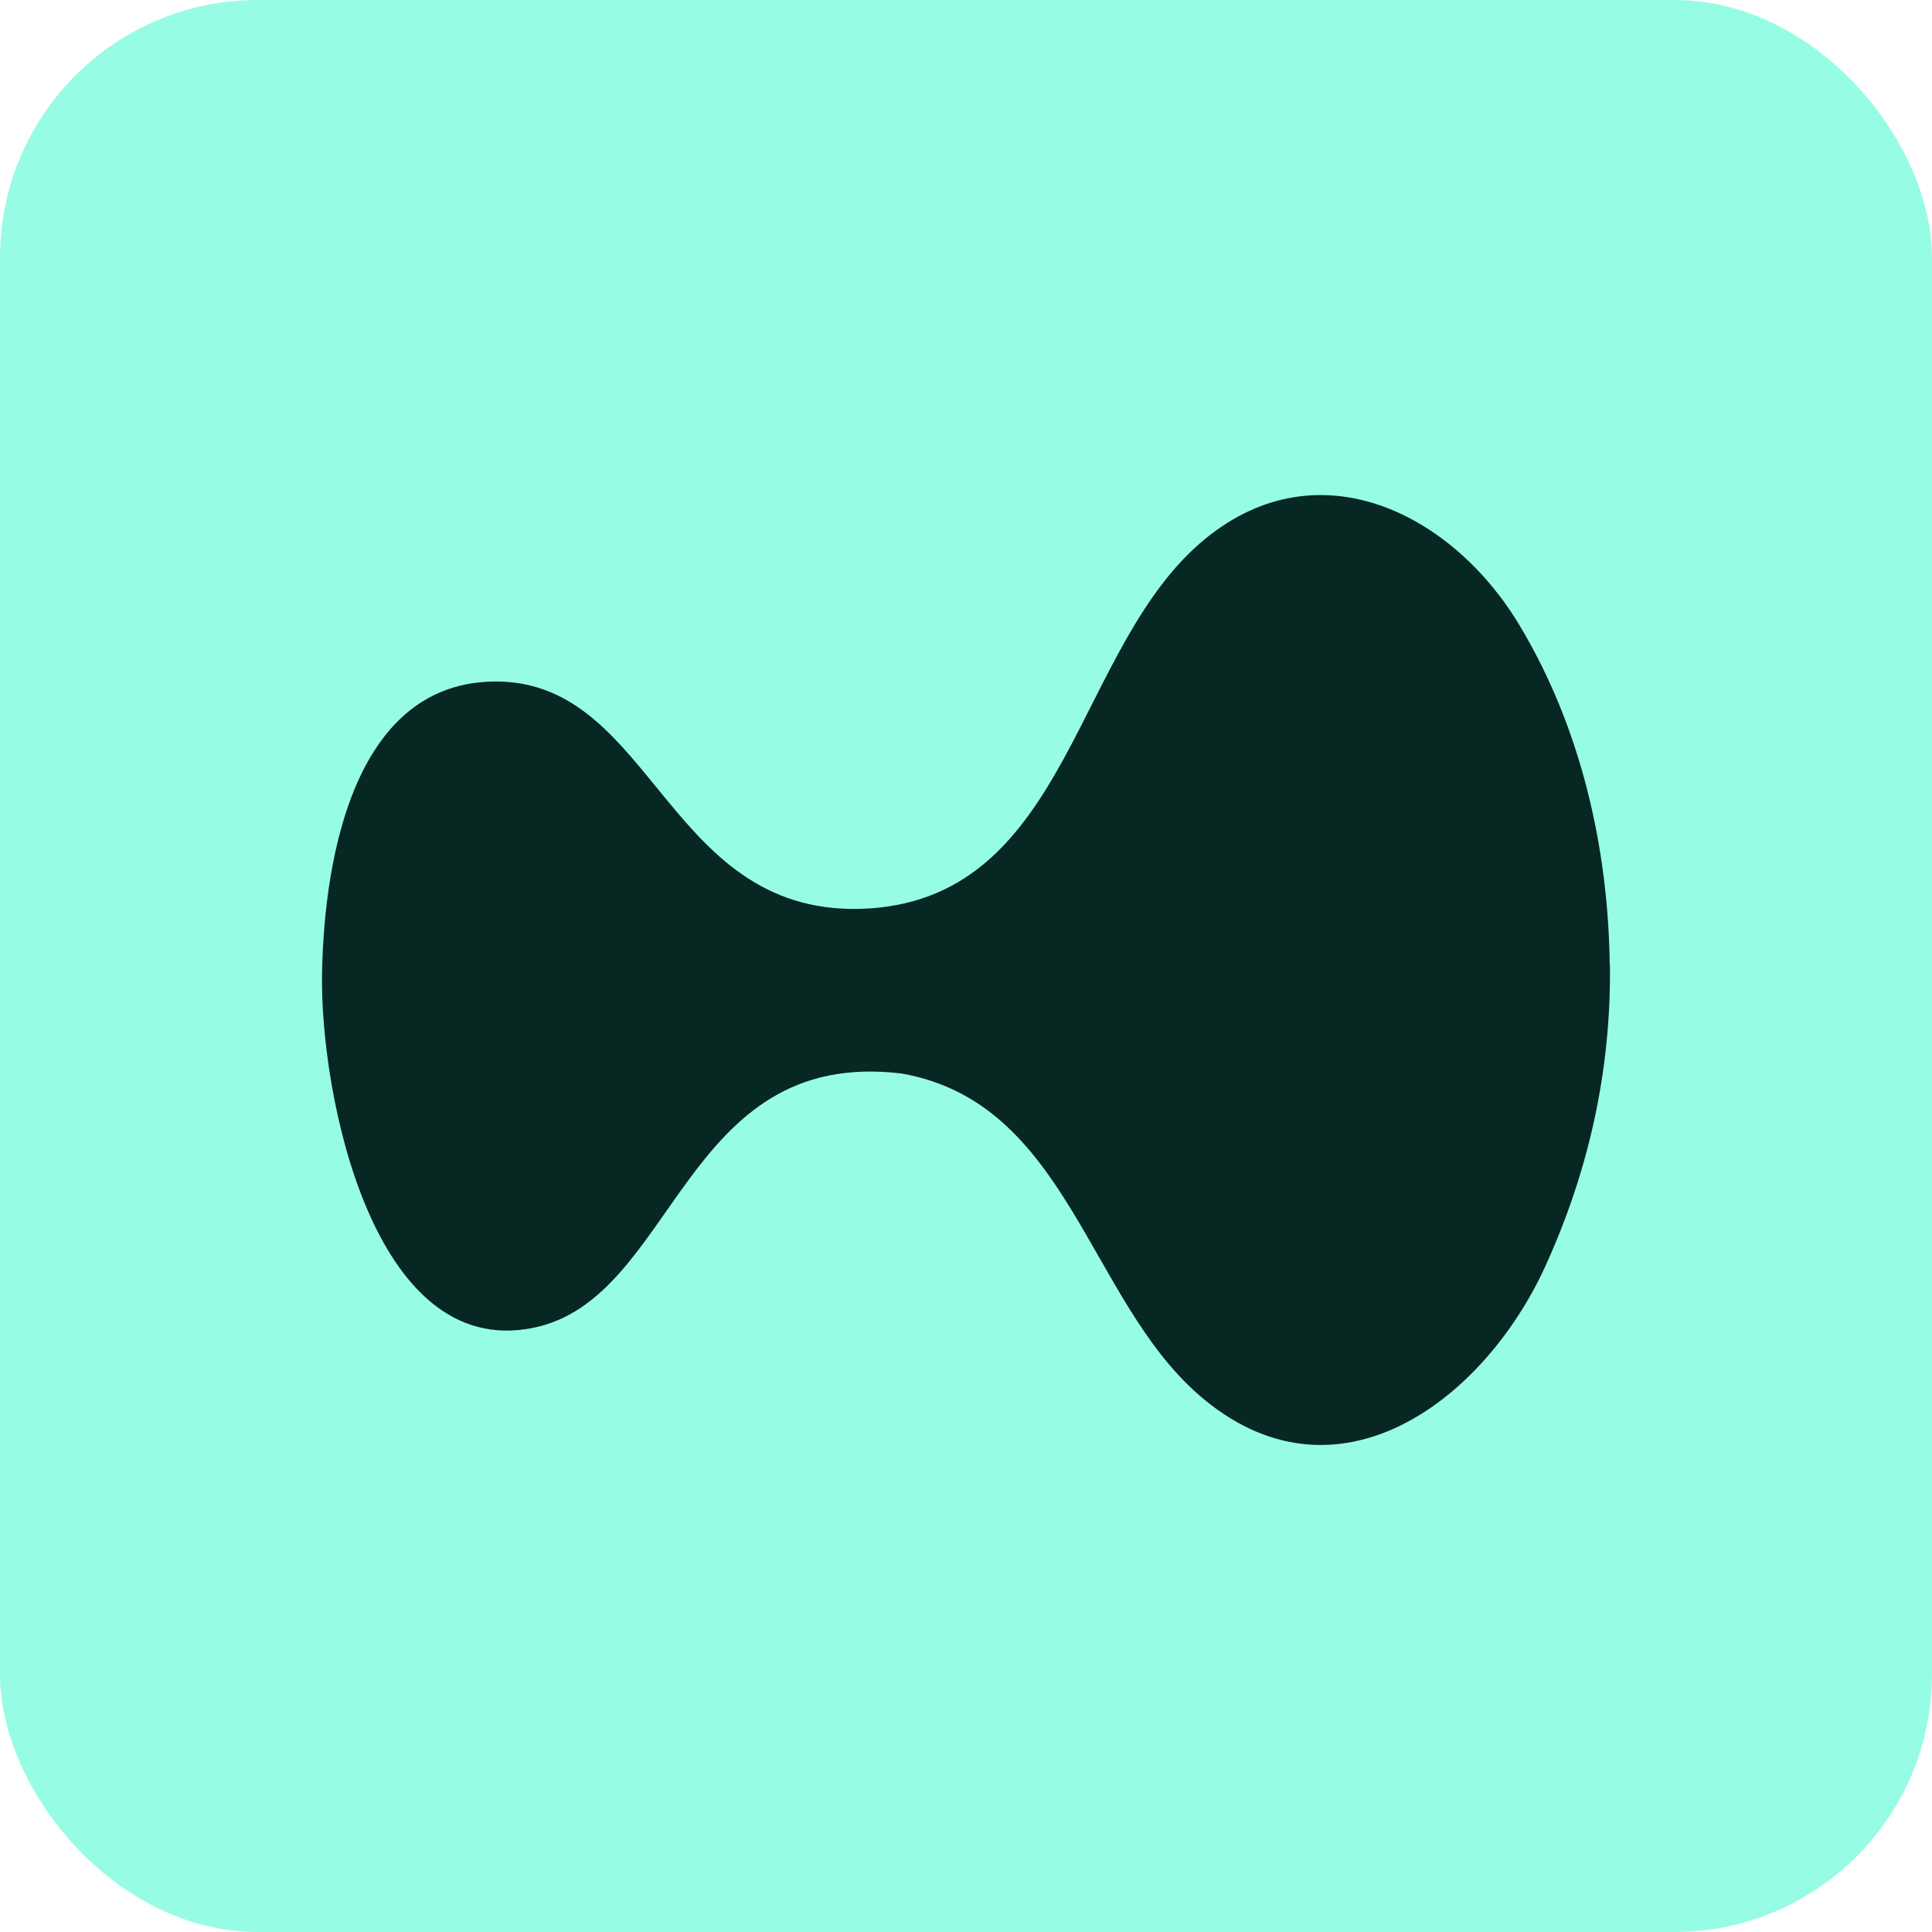 <?xml version="1.0" encoding="UTF-8"?>
<svg width="240px" height="240px" viewBox="0 0 240 240" version="1.1" xmlns="http://www.w3.org/2000/svg" xmlns:xlink="http://www.w3.org/1999/xlink">
    <title>hyperliquid</title>
    <g id="Page-1" stroke="none" stroke-width="1" fill="none" fill-rule="evenodd">
        <g id="hyperliquid" transform="translate(44.998, 38)">
            <rect id="box" fill="#97FCE4" x="-45" y="-38" width="240" height="240" rx="32"></rect>
            <path d="M154.994,81.932 C155.14,94.942 152.391,107.373 146.992,119.25 C139.281,136.163 120.794,149.992 103.912,135.272 C90.144,123.274 87.59,98.917 66.963,95.351 C39.67,92.074 39.013,123.418 21.183,126.96 C1.309,130.959 -5.283,97.856 -4.991,82.823 C-4.699,67.789 -0.661,46.66 16.61,46.66 C36.483,46.66 37.821,76.463 63.046,74.848 C88.028,73.162 88.466,42.155 104.788,28.88 C118.872,17.412 135.437,25.821 143.732,39.625 C151.419,52.394 154.8,67.38 154.97,81.932 L154.994,81.932 Z" id="Path" fill="#072723" fill-rule="nonzero"></path>
        </g>
    </g>
</svg>